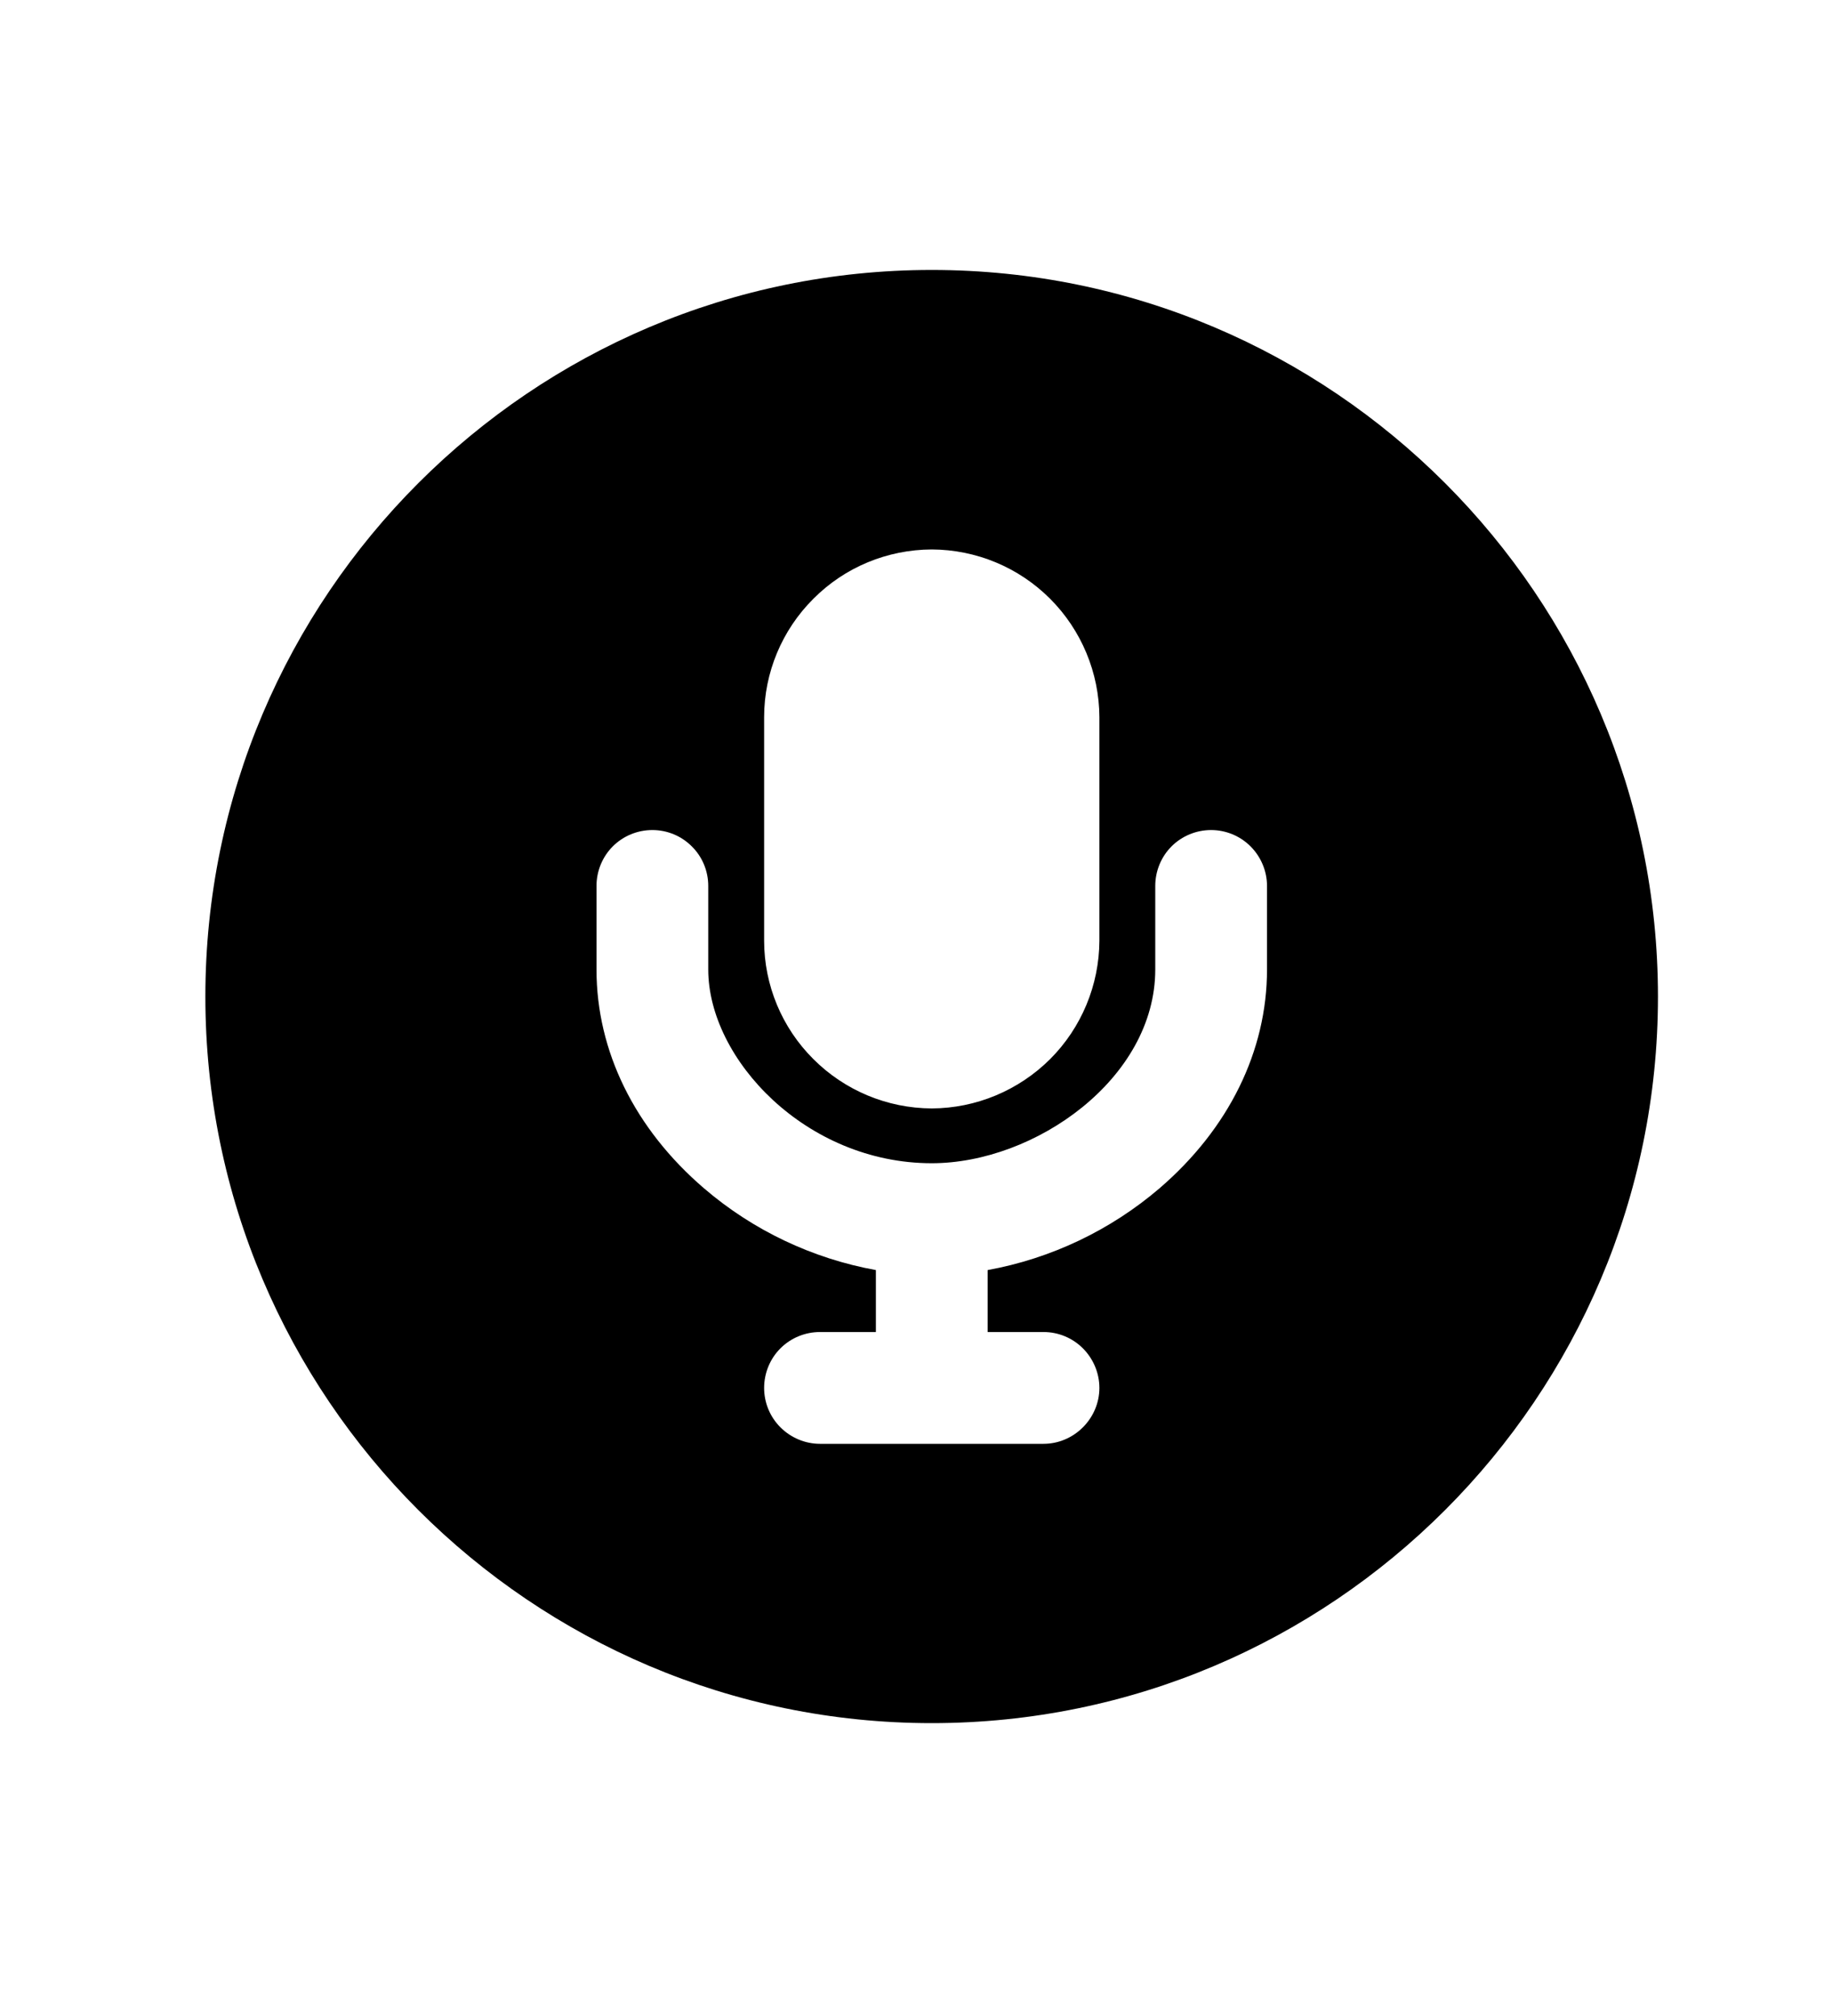 <svg width="10" height="11" viewBox="0 0 10 11" fill="none" xmlns="http://www.w3.org/2000/svg">
<g clip-path="url(#clip0_201_11870)">
<path d="M5.086 1.473C2.9 1.473 1.121 3.252 1.121 5.438C1.121 7.624 2.9 9.402 5.086 9.402C7.272 9.402 9.05 7.624 9.05 5.438C9.05 3.252 7.272 1.473 5.086 1.473ZM4.171 3.913C4.171 3.671 4.268 3.438 4.44 3.267C4.611 3.095 4.843 2.999 5.086 2.998C5.328 2.999 5.56 3.095 5.732 3.267C5.903 3.438 6 3.671 6.001 3.913V5.133C6 5.375 5.903 5.608 5.732 5.779C5.56 5.95 5.328 6.047 5.086 6.048C4.843 6.047 4.611 5.95 4.44 5.779C4.268 5.608 4.171 5.375 4.171 5.133V3.913ZM6.916 5.29C6.916 5.735 6.707 6.159 6.329 6.484C6.061 6.713 5.737 6.867 5.391 6.93V7.268H5.696C5.777 7.268 5.854 7.3 5.911 7.357C5.968 7.414 6.001 7.492 6.001 7.573C6.001 7.654 5.968 7.731 5.911 7.788C5.854 7.845 5.777 7.878 5.696 7.878H4.476C4.395 7.878 4.317 7.845 4.26 7.788C4.203 7.731 4.171 7.654 4.171 7.573C4.171 7.492 4.203 7.414 4.26 7.357C4.317 7.3 4.395 7.268 4.476 7.268H4.781V6.93C4.434 6.867 4.11 6.713 3.843 6.484C3.464 6.159 3.256 5.735 3.256 5.29V4.834C3.256 4.753 3.288 4.675 3.345 4.618C3.402 4.561 3.48 4.529 3.561 4.529C3.642 4.529 3.719 4.561 3.776 4.618C3.834 4.675 3.866 4.753 3.866 4.834V5.29C3.866 5.779 4.4 6.347 5.086 6.347C5.65 6.347 6.306 5.885 6.306 5.29V4.834C6.306 4.753 6.338 4.675 6.395 4.618C6.452 4.561 6.53 4.529 6.611 4.529C6.691 4.529 6.769 4.561 6.826 4.618C6.883 4.675 6.916 4.753 6.916 4.834V5.29Z" fill="black"/>
</g>
<defs>
<clipPath id="clip0_201_11870">
<rect width="9.759" height="9.759" fill="white" transform="translate(0.206 0.558)"/>
</clipPath>
</defs>
</svg>
